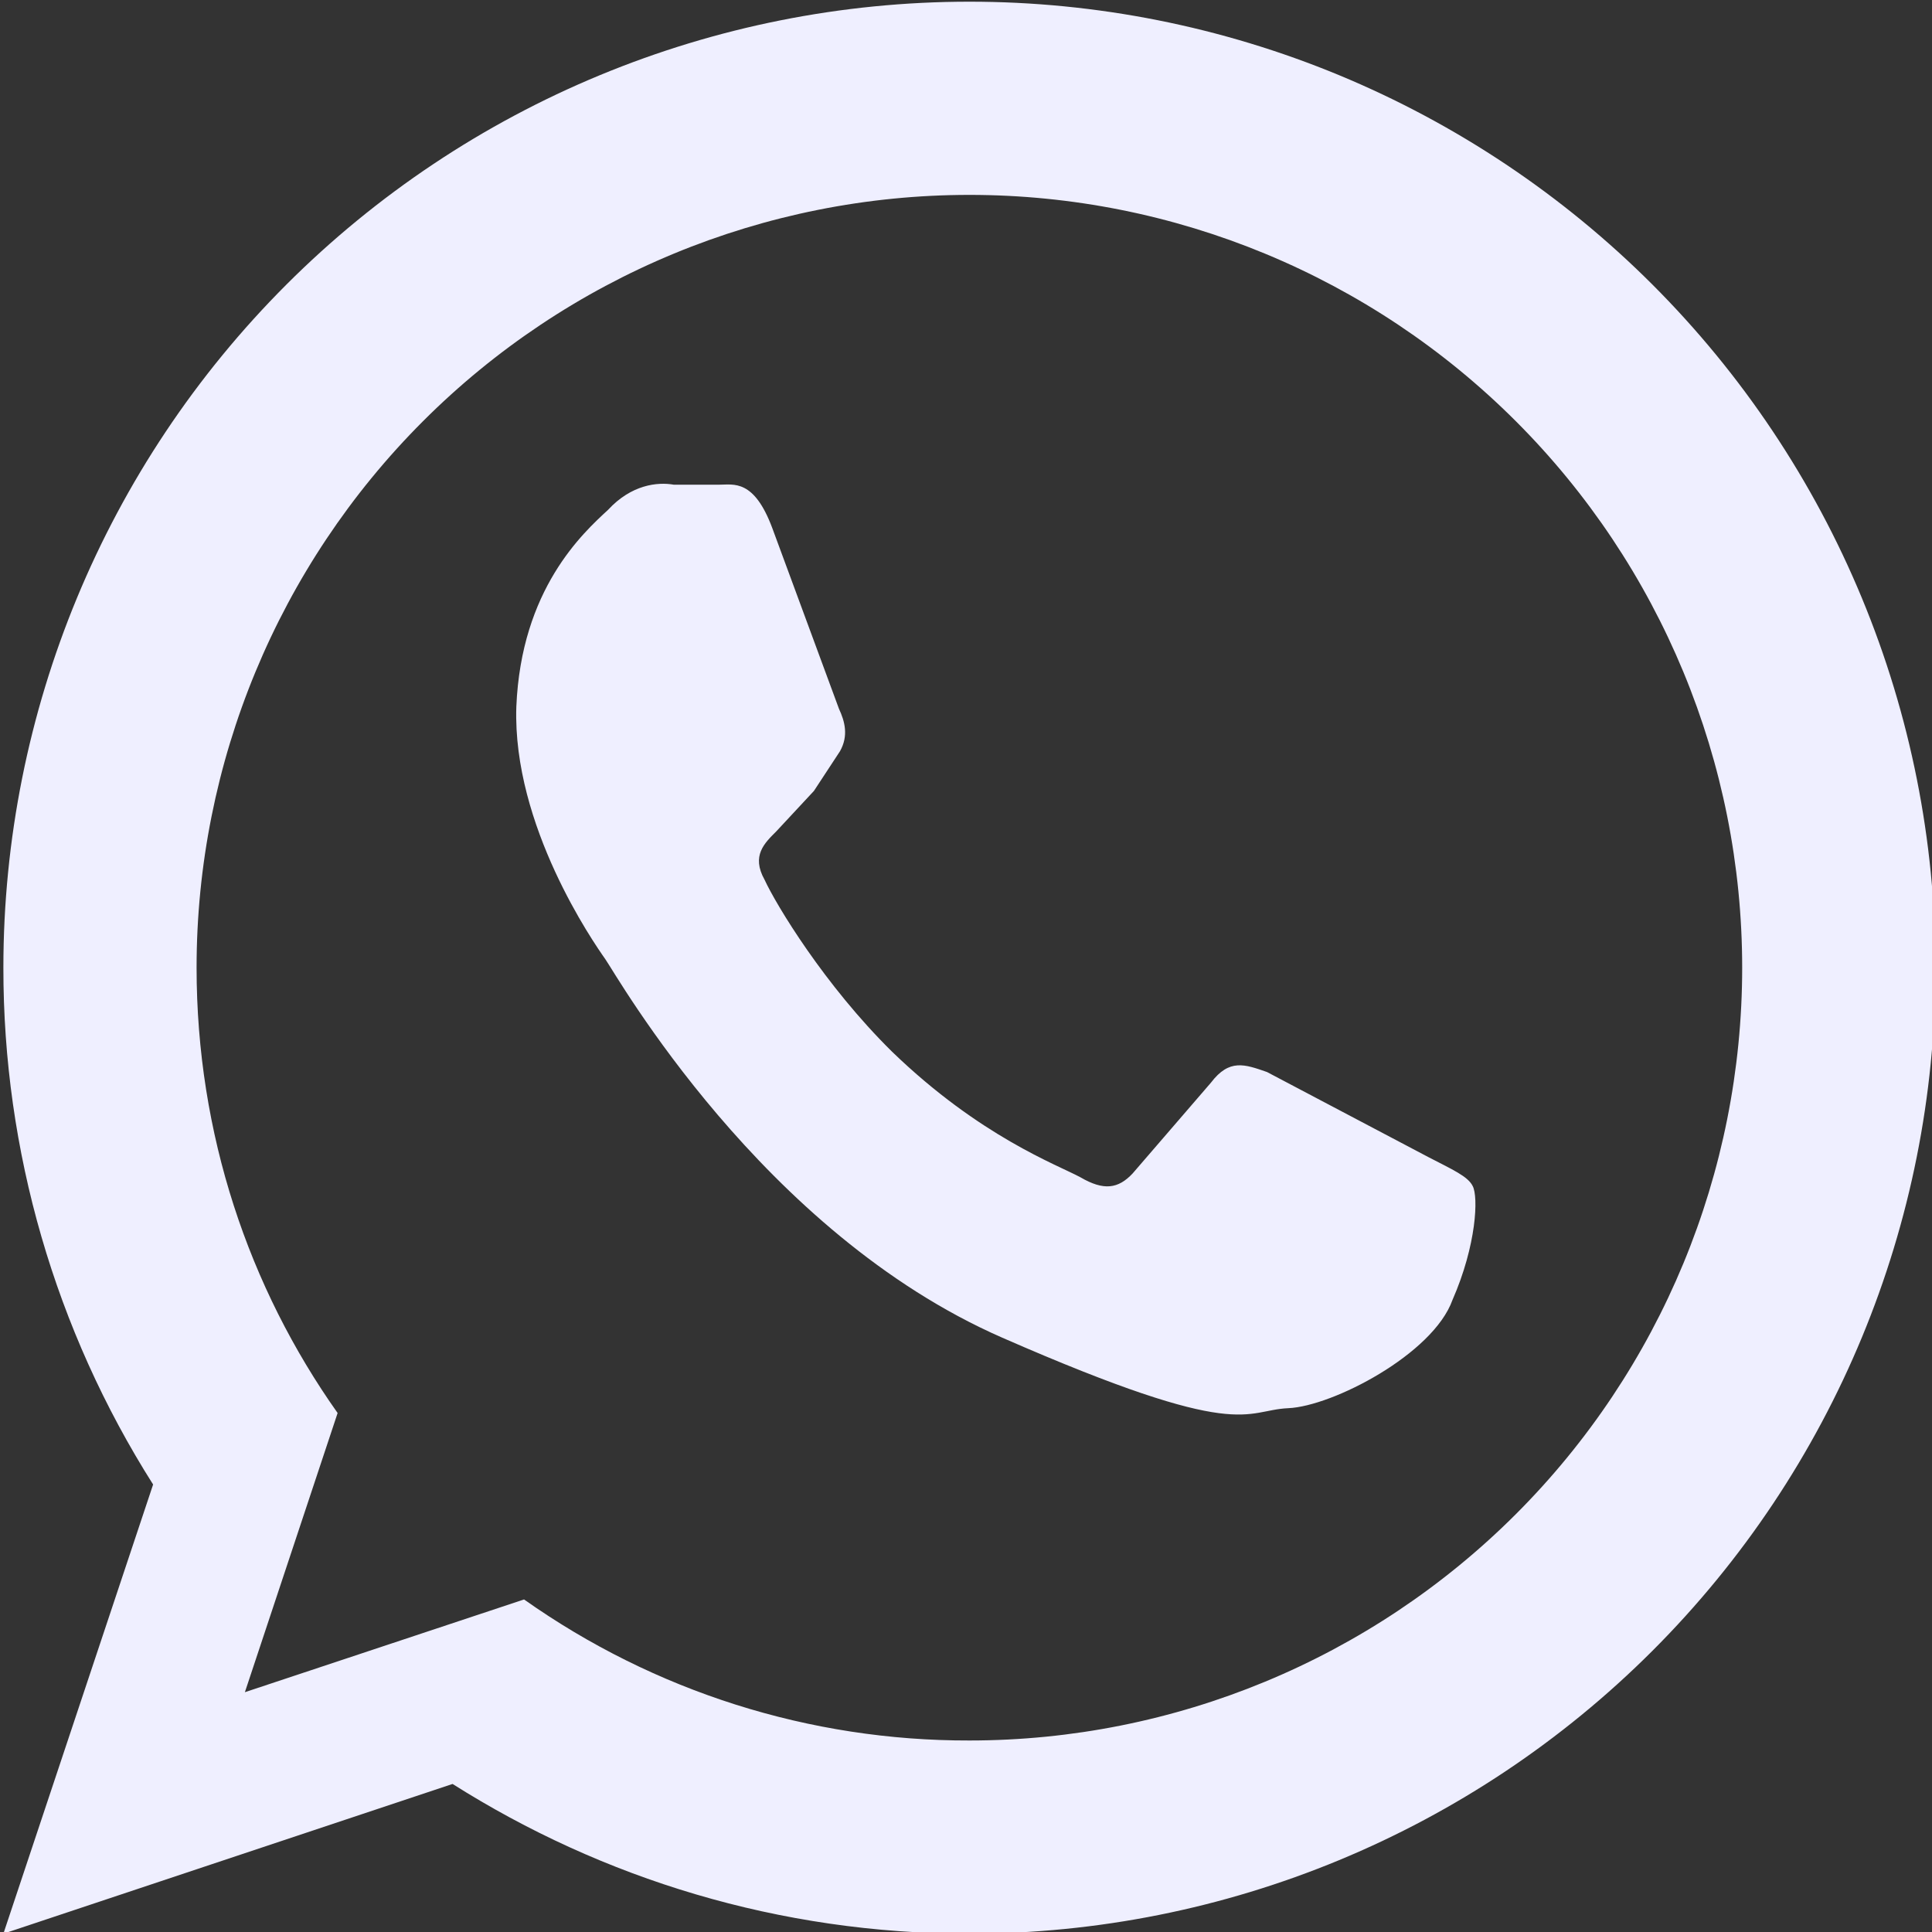 <svg width="24" height="24" viewBox="0 0 24 24" fill="none" xmlns="http://www.w3.org/2000/svg">
<rect x="0" y="0" width="24" height="24" fill="#333333" stroke="none"/>
<g id="WhatsApp" clip-path="url(#clip0_74_64)">
<path id="Vector" d="M17.742 14.373C18.043 14.529 18.235 14.613 18.294 14.733C18.366 14.865 18.343 15.465 18.043 16.149C17.802 16.821 16.555 17.469 16.003 17.493C15.45 17.517 15.438 17.925 12.45 16.617C9.462 15.309 7.662 12.117 7.518 11.913C7.374 11.709 6.366 10.257 6.414 8.781C6.474 7.317 7.242 6.621 7.554 6.333C7.842 6.021 8.166 5.985 8.37 6.021H8.934C9.114 6.021 9.366 5.949 9.594 6.561L10.422 8.805C10.495 8.961 10.543 9.141 10.434 9.333L10.111 9.825L9.642 10.329C9.498 10.473 9.33 10.629 9.498 10.929C9.642 11.241 10.242 12.237 11.082 13.065C12.175 14.121 13.134 14.469 13.422 14.625C13.71 14.793 13.89 14.769 14.07 14.577L15.043 13.449C15.271 13.149 15.463 13.221 15.739 13.317L17.742 14.373ZM12.043 0.021C13.618 0.021 15.179 0.331 16.635 0.934C18.091 1.538 19.413 2.421 20.528 3.536C21.642 4.65 22.526 5.973 23.129 7.429C23.732 8.885 24.043 10.445 24.043 12.021C24.043 15.204 22.778 18.256 20.528 20.506C18.277 22.757 15.225 24.021 12.043 24.021C9.678 24.021 7.482 23.337 5.622 22.161L0.042 24.021L1.902 18.441C0.685 16.521 0.04 14.294 0.042 12.021C0.042 8.838 1.307 5.786 3.557 3.536C5.808 1.285 8.86 0.021 12.043 0.021ZM12.043 2.421C9.496 2.421 7.055 3.432 5.254 5.233C3.454 7.033 2.442 9.475 2.442 12.021C2.442 14.085 3.09 15.993 4.194 17.553L3.042 21.021L6.51 19.869C8.128 21.013 10.061 21.626 12.043 21.621C14.589 21.621 17.03 20.61 18.831 18.809C20.631 17.009 21.642 14.567 21.642 12.021C21.642 9.475 20.631 7.033 18.831 5.233C17.03 3.432 14.589 2.421 12.043 2.421Z" fill="#EFEFFF"/>
</g>
<defs>
<clipPath id="clip0_74_64">
<rect width="24" height="24" fill="white"/>
</clipPath>
</defs>
</svg>
